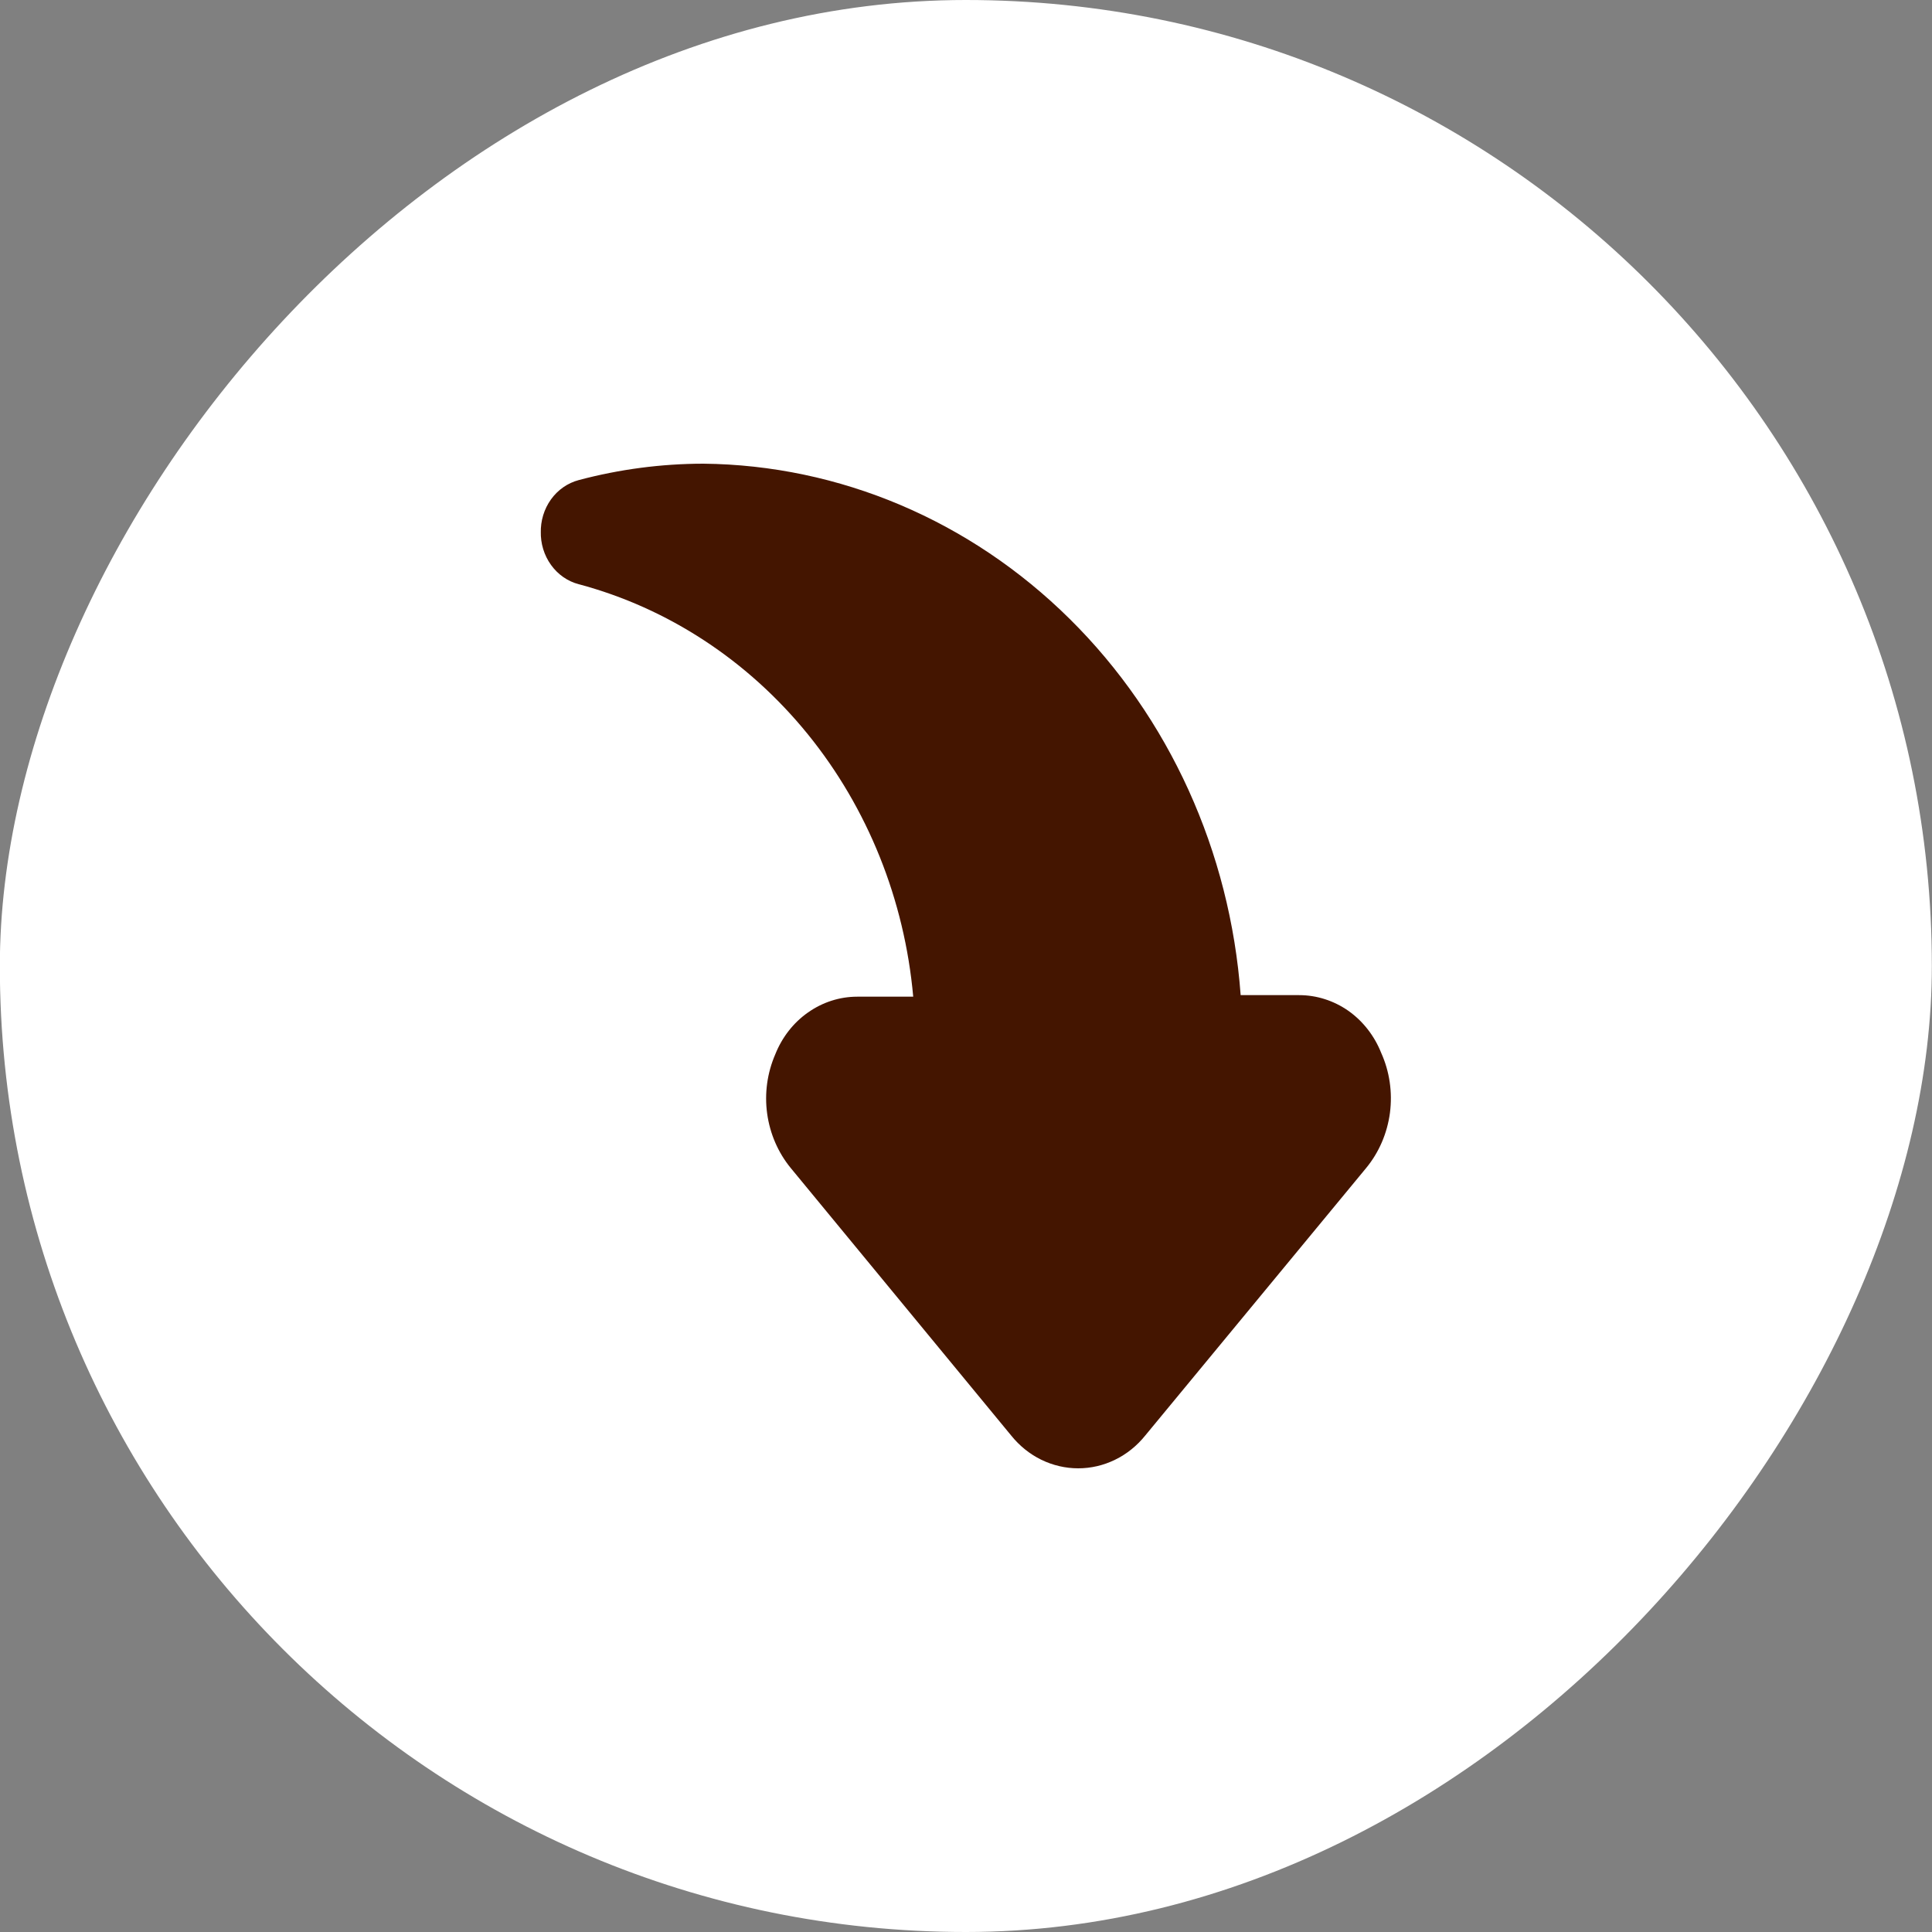 <svg width="25" height="25" viewBox="0 0 25 25" fill="none" xmlns="http://www.w3.org/2000/svg">
<rect x="0" y="0" width="25" height="25" fill="#808080" stroke="none"/>
<rect width="25" height="25" rx="12.5" transform="matrix(1 0 0 -1 -0.002 25)" fill="white"/>
<path d="M6.998 6.876C6.994 7.032 7.04 7.185 7.13 7.31C7.219 7.434 7.346 7.523 7.49 7.56C8.644 7.868 9.679 8.547 10.454 9.502C11.229 10.458 11.705 11.644 11.817 12.897H11.093C10.866 12.897 10.645 12.968 10.456 13.101C10.267 13.233 10.12 13.422 10.032 13.643C9.928 13.883 9.891 14.149 9.927 14.41C9.963 14.671 10.069 14.915 10.232 15.114L13.085 18.576C13.192 18.709 13.325 18.816 13.474 18.889C13.624 18.962 13.787 19 13.952 19C14.117 19 14.28 18.962 14.429 18.889C14.579 18.816 14.712 18.709 14.819 18.576L17.678 15.114C17.844 14.913 17.951 14.664 17.986 14.399C18.02 14.134 17.981 13.864 17.872 13.623C17.784 13.402 17.636 13.213 17.448 13.08C17.259 12.948 17.037 12.877 16.811 12.877H16.054C15.918 11.018 15.129 9.281 13.841 8.008C12.554 6.735 10.863 6.018 9.101 6C8.557 6.001 8.017 6.072 7.49 6.212C7.346 6.25 7.219 6.338 7.13 6.462C7.04 6.587 6.994 6.74 6.998 6.896L6.998 6.876Z" fill="#441500"/>
</svg>
